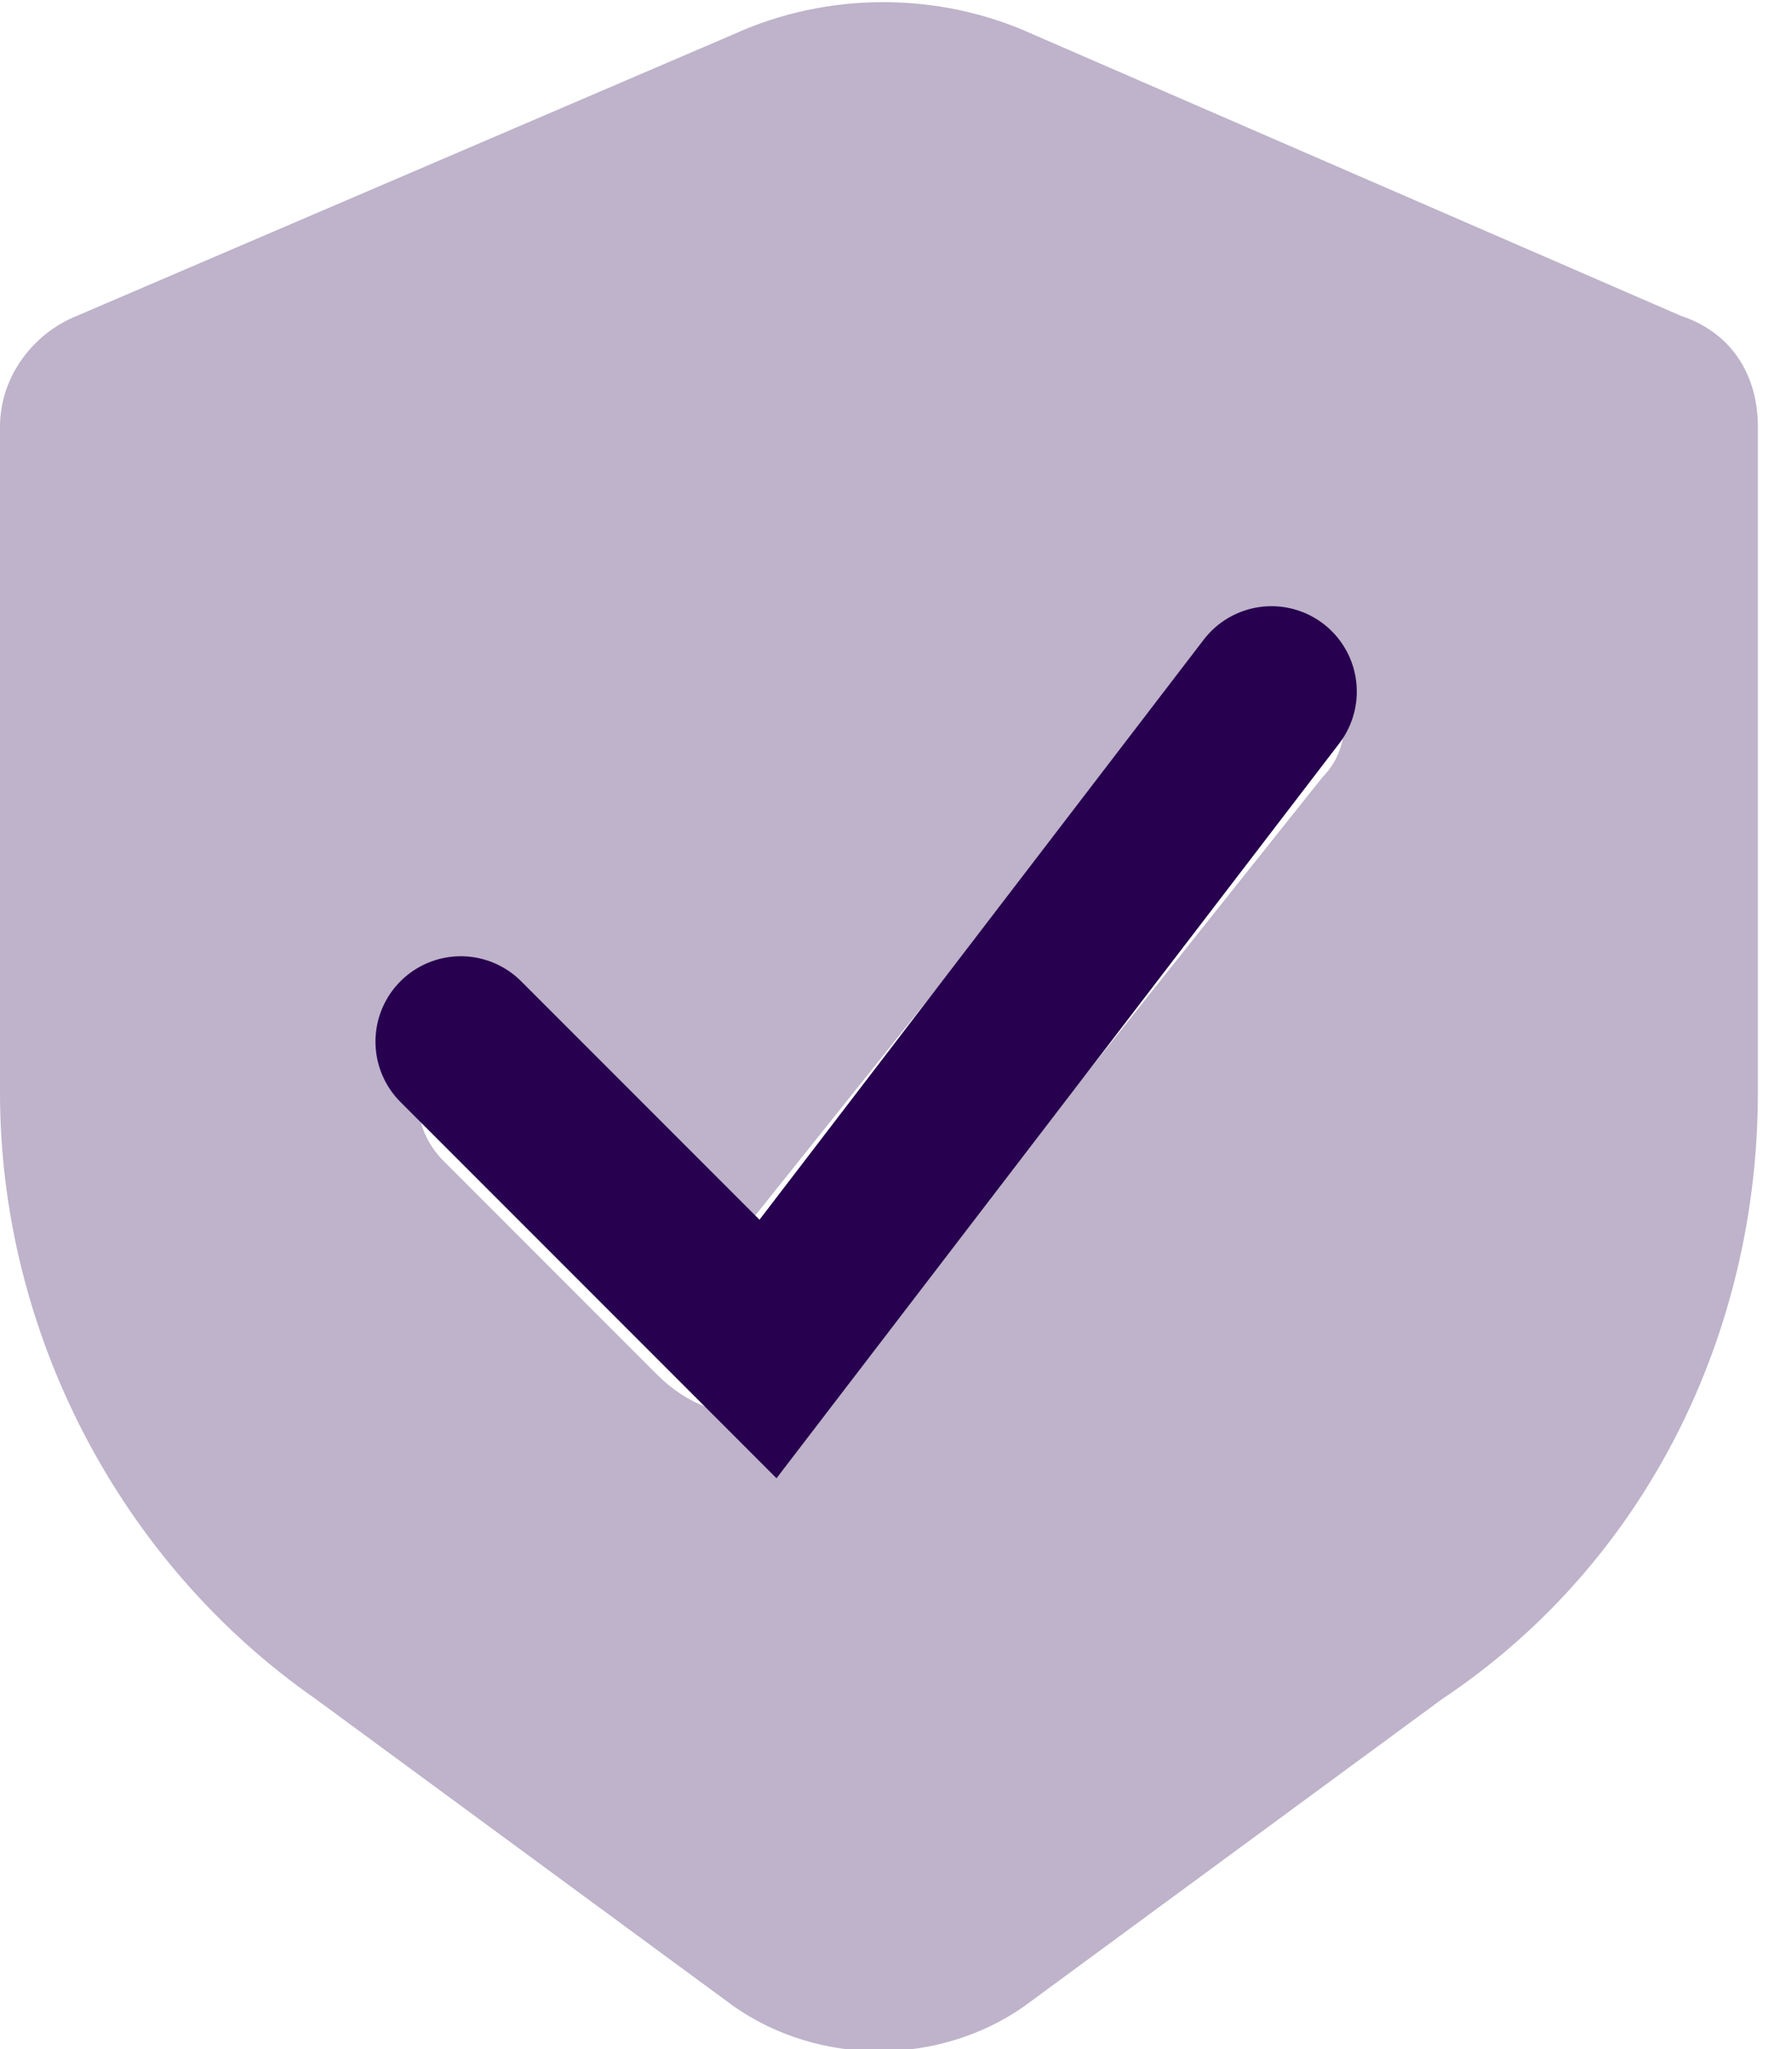<svg version="1.2" xmlns="http://www.w3.org/2000/svg" viewBox="0 0 21 24" width="21" height="24"><style>.a{opacity:.3;fill:#27014f}.b{fill:none;stroke:#27014f;stroke-linecap:round;stroke-width:2}</style><path fill-rule="evenodd" class="a" d="m20.6 5v7.8c0 2.8-1.3 5.5-3.7 7.1l-4.9 3.6c-1 0.7-2.4 0.7-3.4 0l-4.9-3.6c-2.3-1.6-3.7-4.3-3.7-7.1v-7.8c0-0.6 0.4-1.1 0.9-1.3l7.7-3.3c1.1-0.5 2.4-0.5 3.5 0l7.6 3.3c0.6 0.2 0.9 0.7 0.9 1.3zm-5.1 4.1c0.4-0.4 0.3-1.1-0.1-1.4-0.5-0.4-1.1-0.3-1.4 0.1l-5.2 6.5-2.2-2.1c-0.4-0.4-1-0.4-1.4 0-0.4 0.4-0.4 1 0 1.4l2.5 2.5c0.7 0.7 1.7 0.6 2.3-0.1z"/><path class="b" d="m5.4 12.2l3.6 3.6 5.9-7.7"/></svg>